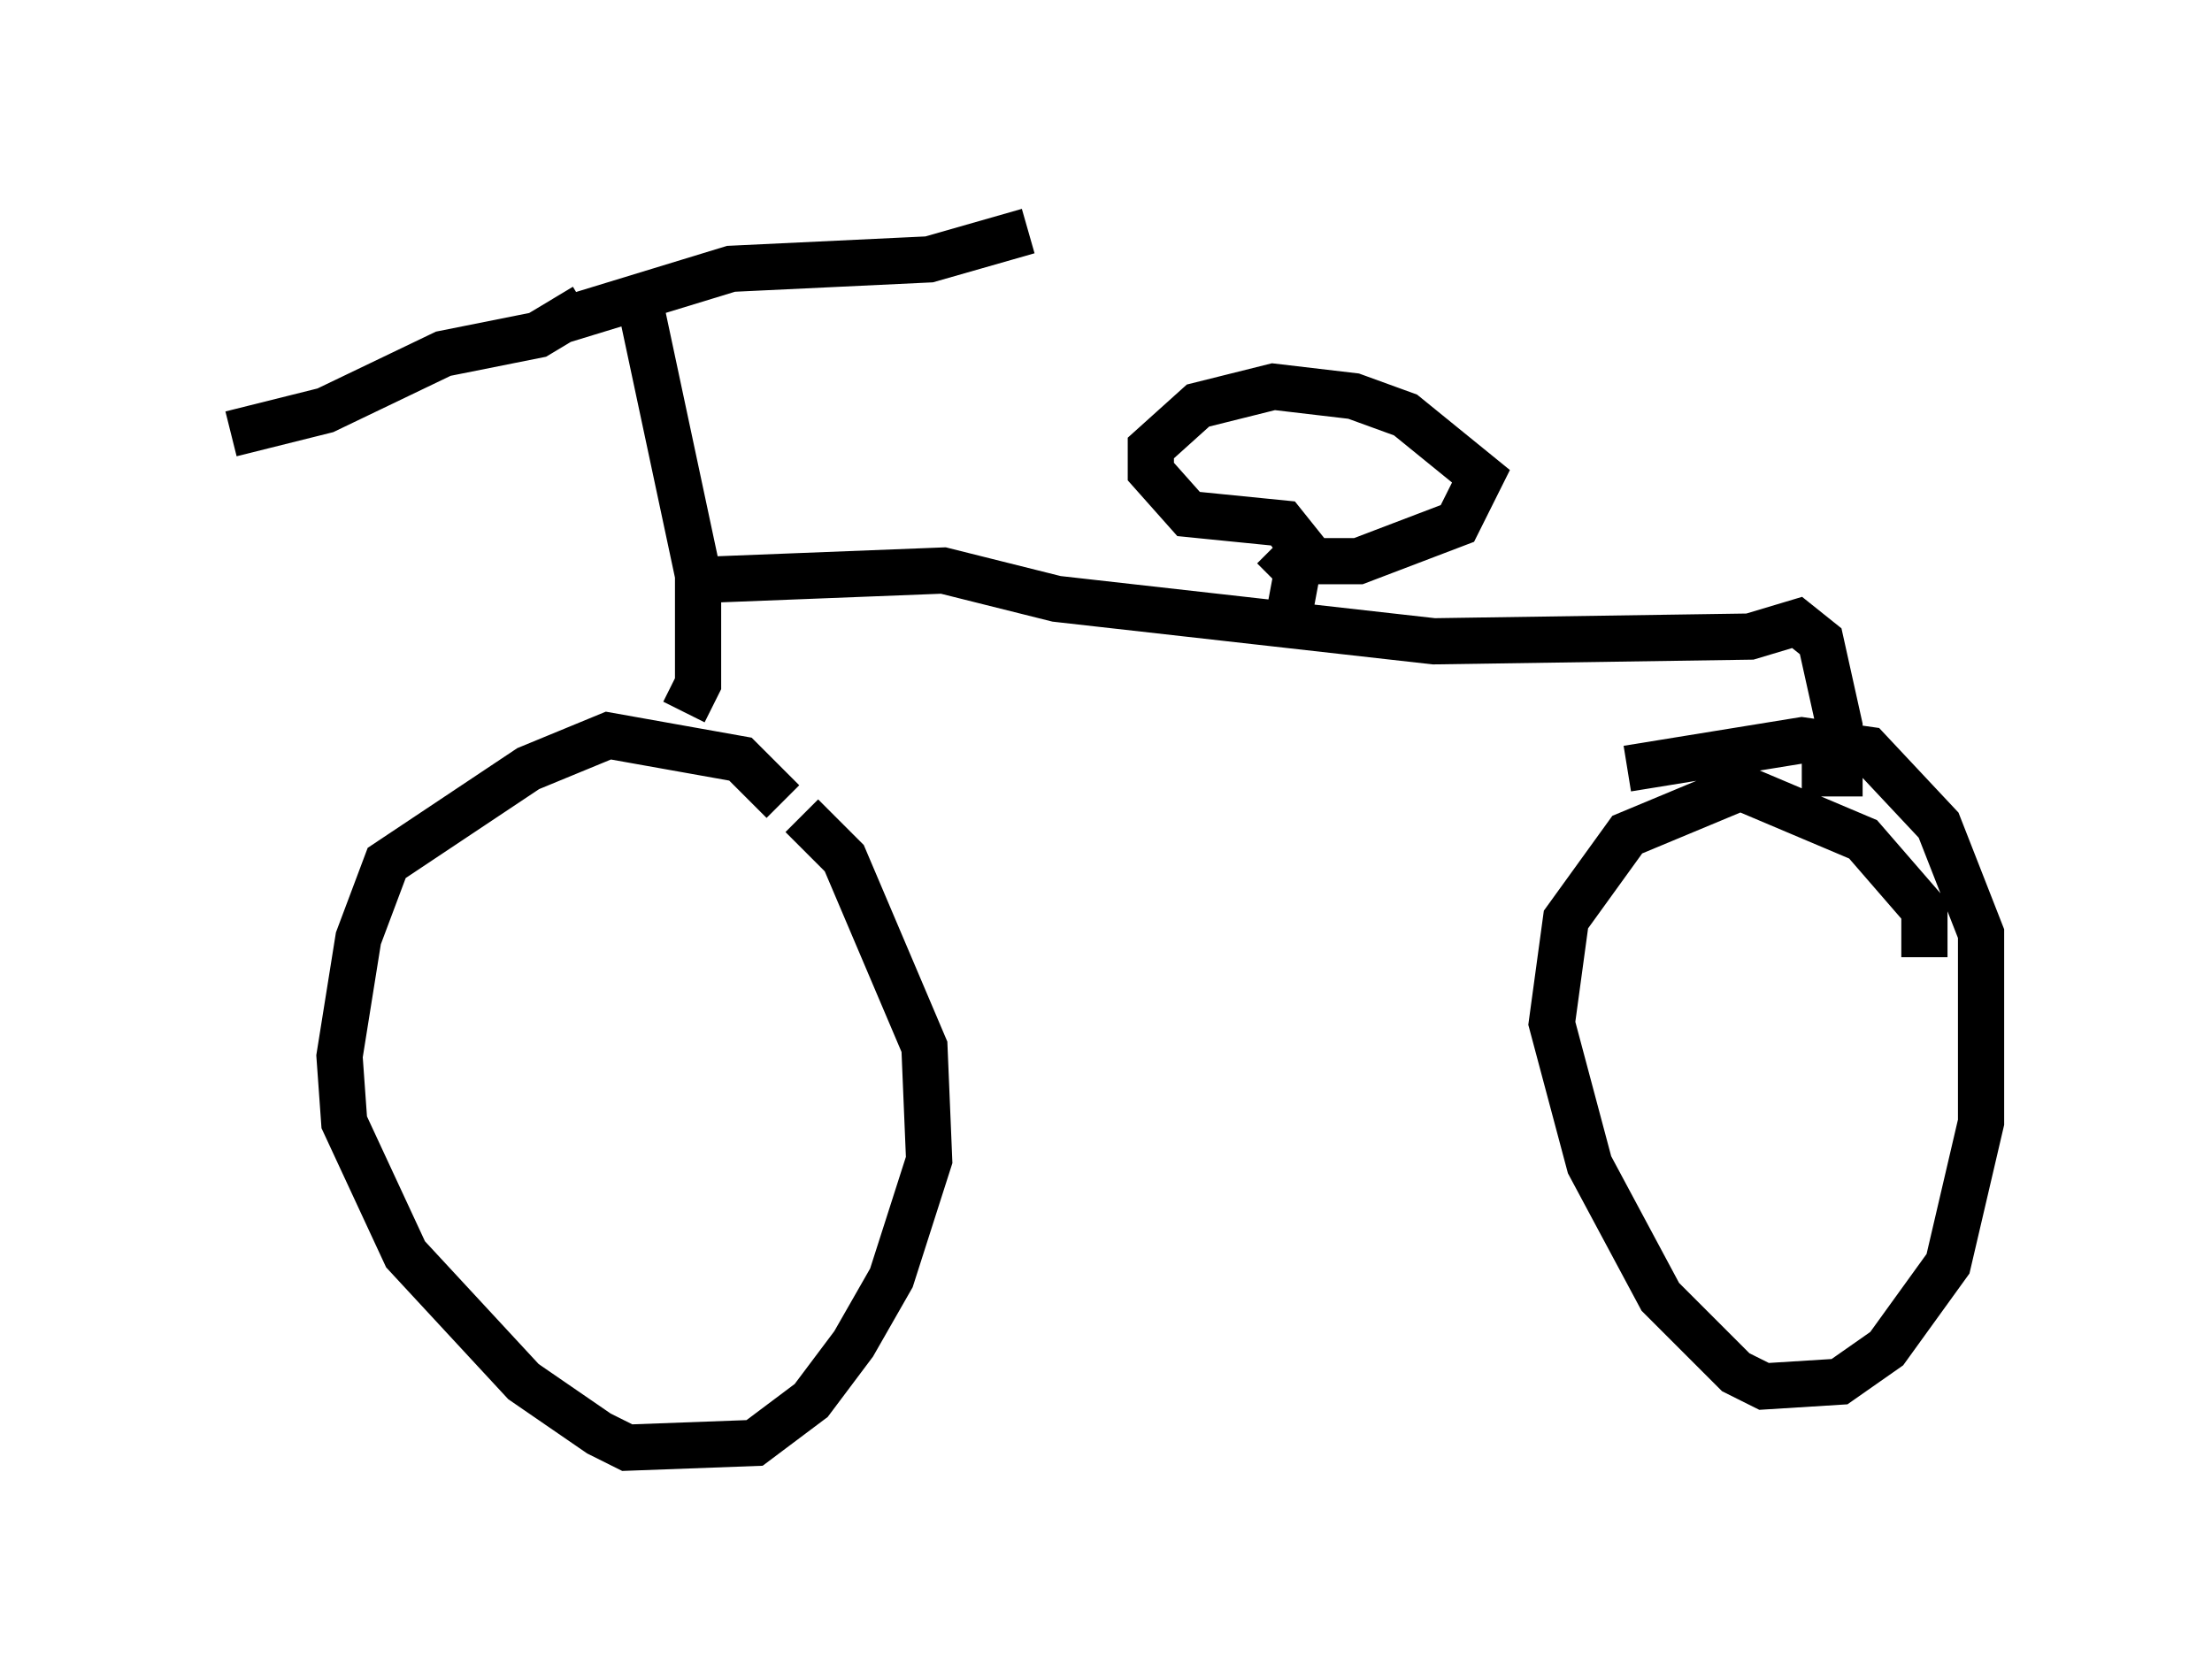 <?xml version="1.0" encoding="utf-8" ?>
<svg baseProfile="full" height="36.338" version="1.1" width="47.873" xmlns="http://www.w3.org/2000/svg" xmlns:ev="http://www.w3.org/2001/xml-events" xmlns:xlink="http://www.w3.org/1999/xlink"><defs /><rect fill="white" height="36.338" width="47.873" x="0" y="0" /><path d="M17.148, 18.373 m-0.204, -1.021 l-0.919, -0.919 -2.858, -0.51 l-1.735, 0.715 -3.063, 2.042 l-0.613, 1.633 -0.408, 2.552 l0.102, 1.429 1.327, 2.858 l2.552, 2.756 1.633, 1.123 l0.613, 0.306 2.756, -0.102 l1.225, -0.919 0.919, -1.225 l0.817, -1.429 0.817, -2.552 l-0.102, -2.45 -1.735, -4.083 l-0.919, -0.919 m24.296, 3.063 l0.0, -1.021 -1.327, -1.531 l-2.654, -1.123 -2.45, 1.021 l-1.327, 1.838 -0.306, 2.246 l0.817, 3.063 1.531, 2.858 l1.633, 1.633 0.613, 0.306 l1.633, -0.102 1.021, -0.715 l1.327, -1.838 0.715, -3.063 l0.0, -4.083 -0.919, -2.348 l-1.531, -1.633 -1.429, -0.204 l-3.777, 0.613 m-20.417, -1.225 l0.306, -0.613 0.0, -2.348 l-1.327, -6.227 m1.429, 6.329 l5.206, -0.204 2.45, 0.613 l8.167, 0.919 6.84, -0.102 l1.021, -0.306 0.51, 0.408 l0.408, 1.838 0.0, 1.021 l-0.817, 0.0 m-11.127, -3.267 l0.306, -1.633 -0.408, -0.51 l-2.042, -0.204 -0.817, -0.919 l0.0, -0.51 1.021, -0.919 l1.633, -0.408 1.735, 0.204 l1.123, 0.408 1.633, 1.327 l-0.51, 1.021 -2.144, 0.817 l-1.531, 0.0 -0.306, -0.306 m-14.904, -5.206 l-1.021, 0.613 -2.042, 0.408 l-2.552, 1.225 -2.042, 0.51 m7.146, -2.45 l3.675, -1.123 4.288, -0.204 l2.144, -0.613 " fill="none" stroke="black" stroke-width="1" /></svg>